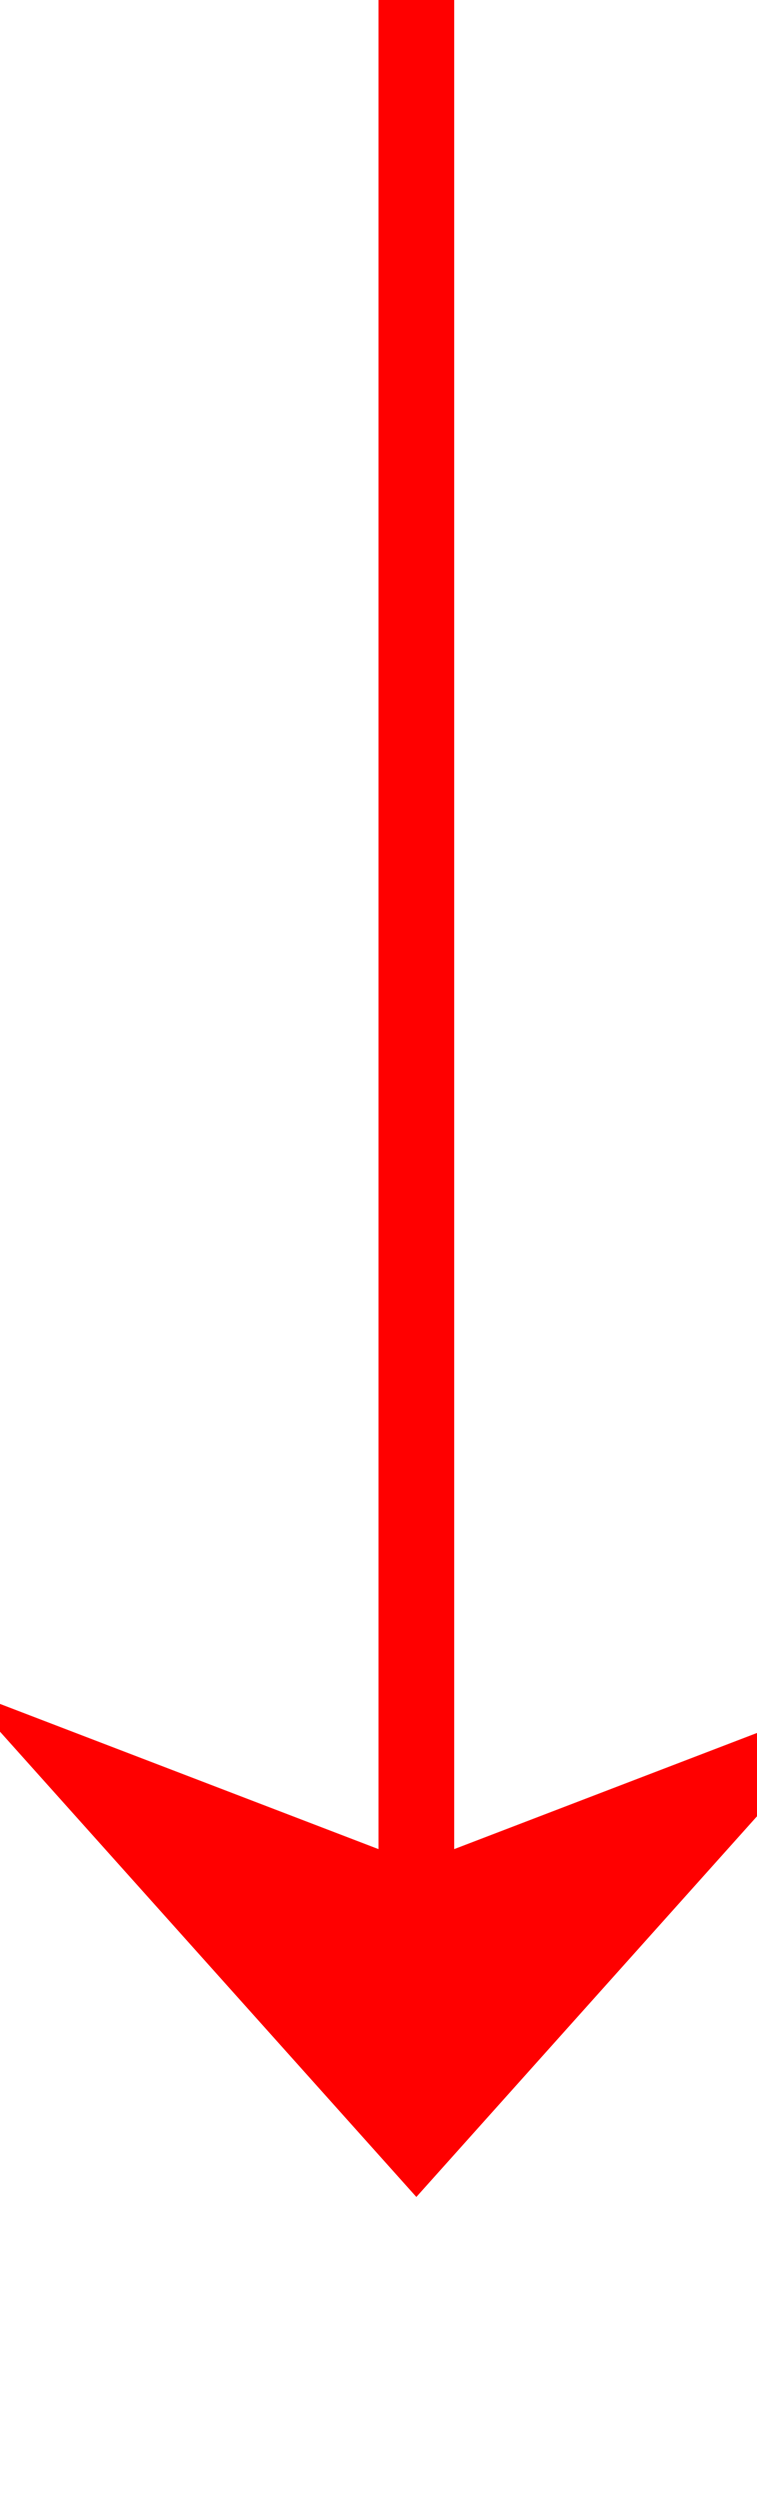 ﻿<?xml version="1.0" encoding="utf-8"?>
<svg version="1.1" xmlns:xlink="http://www.w3.org/1999/xlink" width="10px" height="33px" preserveAspectRatio="xMidYMin meet" viewBox="2503 2264  8 33" xmlns="http://www.w3.org/2000/svg">
  <path d="M 2507.5 2264  L 2507.5 2292  " stroke-width="1" stroke="#ff0000" fill="none" />
  <path d="M 2501.5 2286.3  L 2507.5 2293  L 2513.5 2286.3  L 2507.5 2288.6  L 2501.5 2286.3  Z " fill-rule="nonzero" fill="#ff0000" stroke="none" />
</svg>